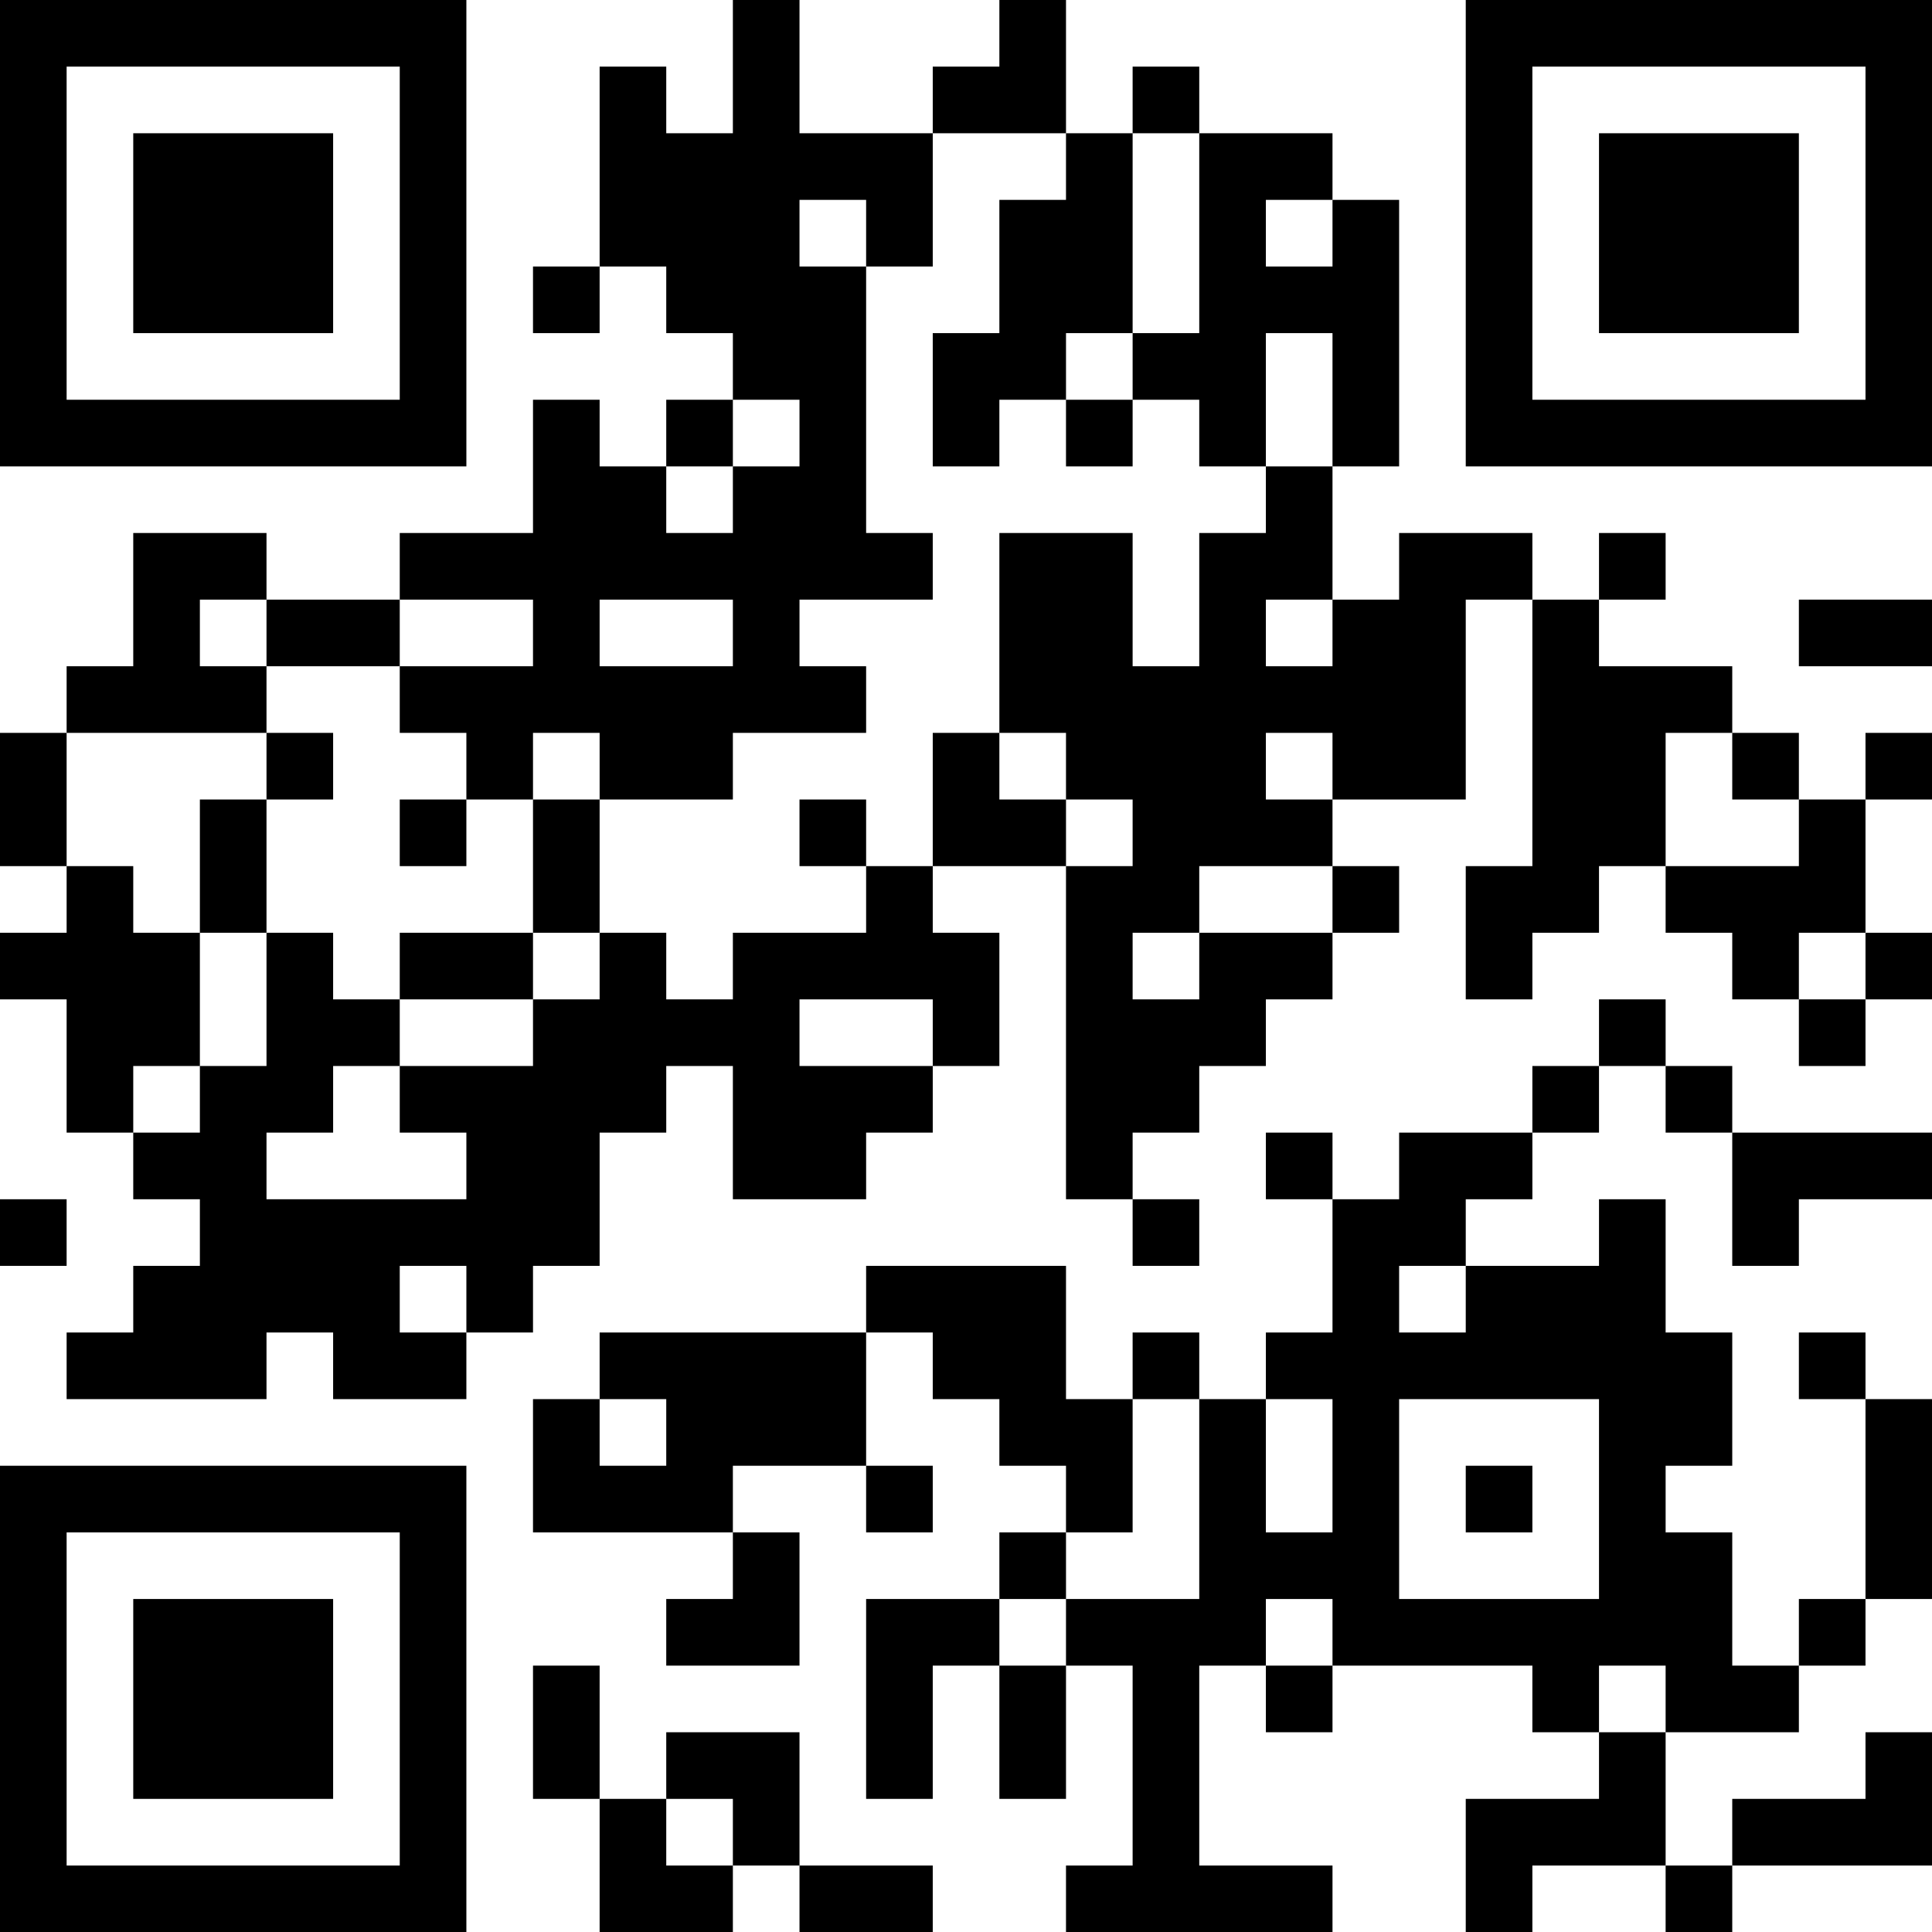 <?xml version="1.0" encoding="UTF-8"?>
<svg xmlns="http://www.w3.org/2000/svg" version="1.1" width="200" height="200" viewBox="0 0 200 200"><rect x="0" y="0" width="200" height="200" fill="#ffffff"/><g transform="scale(6.897)"><g transform="translate(0,0)"><path fill-rule="evenodd" d="M11 0L11 2L10 2L10 1L9 1L9 4L8 4L8 5L9 5L9 4L10 4L10 5L11 5L11 6L10 6L10 7L9 7L9 6L8 6L8 8L6 8L6 9L4 9L4 8L2 8L2 10L1 10L1 11L0 11L0 13L1 13L1 14L0 14L0 15L1 15L1 17L2 17L2 18L3 18L3 19L2 19L2 20L1 20L1 21L4 21L4 20L5 20L5 21L7 21L7 20L8 20L8 19L9 19L9 17L10 17L10 16L11 16L11 18L13 18L13 17L14 17L14 16L15 16L15 14L14 14L14 13L16 13L16 18L17 18L17 19L18 19L18 18L17 18L17 17L18 17L18 16L19 16L19 15L20 15L20 14L21 14L21 13L20 13L20 12L22 12L22 9L23 9L23 13L22 13L22 15L23 15L23 14L24 14L24 13L25 13L25 14L26 14L26 15L27 15L27 16L28 16L28 15L29 15L29 14L28 14L28 12L29 12L29 11L28 11L28 12L27 12L27 11L26 11L26 10L24 10L24 9L25 9L25 8L24 8L24 9L23 9L23 8L21 8L21 9L20 9L20 7L21 7L21 3L20 3L20 2L18 2L18 1L17 1L17 2L16 2L16 0L15 0L15 1L14 1L14 2L12 2L12 0ZM14 2L14 4L13 4L13 3L12 3L12 4L13 4L13 8L14 8L14 9L12 9L12 10L13 10L13 11L11 11L11 12L9 12L9 11L8 11L8 12L7 12L7 11L6 11L6 10L8 10L8 9L6 9L6 10L4 10L4 9L3 9L3 10L4 10L4 11L1 11L1 13L2 13L2 14L3 14L3 16L2 16L2 17L3 17L3 16L4 16L4 14L5 14L5 15L6 15L6 16L5 16L5 17L4 17L4 18L7 18L7 17L6 17L6 16L8 16L8 15L9 15L9 14L10 14L10 15L11 15L11 14L13 14L13 13L14 13L14 11L15 11L15 12L16 12L16 13L17 13L17 12L16 12L16 11L15 11L15 8L17 8L17 10L18 10L18 8L19 8L19 7L20 7L20 5L19 5L19 7L18 7L18 6L17 6L17 5L18 5L18 2L17 2L17 5L16 5L16 6L15 6L15 7L14 7L14 5L15 5L15 3L16 3L16 2ZM19 3L19 4L20 4L20 3ZM11 6L11 7L10 7L10 8L11 8L11 7L12 7L12 6ZM16 6L16 7L17 7L17 6ZM9 9L9 10L11 10L11 9ZM19 9L19 10L20 10L20 9ZM27 9L27 10L29 10L29 9ZM4 11L4 12L3 12L3 14L4 14L4 12L5 12L5 11ZM19 11L19 12L20 12L20 11ZM25 11L25 13L27 13L27 12L26 12L26 11ZM6 12L6 13L7 13L7 12ZM8 12L8 14L6 14L6 15L8 15L8 14L9 14L9 12ZM12 12L12 13L13 13L13 12ZM18 13L18 14L17 14L17 15L18 15L18 14L20 14L20 13ZM27 14L27 15L28 15L28 14ZM12 15L12 16L14 16L14 15ZM24 15L24 16L23 16L23 17L21 17L21 18L20 18L20 17L19 17L19 18L20 18L20 20L19 20L19 21L18 21L18 20L17 20L17 21L16 21L16 19L13 19L13 20L9 20L9 21L8 21L8 23L11 23L11 24L10 24L10 25L12 25L12 23L11 23L11 22L13 22L13 23L14 23L14 22L13 22L13 20L14 20L14 21L15 21L15 22L16 22L16 23L15 23L15 24L13 24L13 27L14 27L14 25L15 25L15 27L16 27L16 25L17 25L17 28L16 28L16 29L20 29L20 28L18 28L18 25L19 25L19 26L20 26L20 25L23 25L23 26L24 26L24 27L22 27L22 29L23 29L23 28L25 28L25 29L26 29L26 28L29 28L29 26L28 26L28 27L26 27L26 28L25 28L25 26L27 26L27 25L28 25L28 24L29 24L29 21L28 21L28 20L27 20L27 21L28 21L28 24L27 24L27 25L26 25L26 23L25 23L25 22L26 22L26 20L25 20L25 18L24 18L24 19L22 19L22 18L23 18L23 17L24 17L24 16L25 16L25 17L26 17L26 19L27 19L27 18L29 18L29 17L26 17L26 16L25 16L25 15ZM0 18L0 19L1 19L1 18ZM6 19L6 20L7 20L7 19ZM21 19L21 20L22 20L22 19ZM9 21L9 22L10 22L10 21ZM17 21L17 23L16 23L16 24L15 24L15 25L16 25L16 24L18 24L18 21ZM19 21L19 23L20 23L20 21ZM21 21L21 24L24 24L24 21ZM22 22L22 23L23 23L23 22ZM19 24L19 25L20 25L20 24ZM8 25L8 27L9 27L9 29L11 29L11 28L12 28L12 29L14 29L14 28L12 28L12 26L10 26L10 27L9 27L9 25ZM24 25L24 26L25 26L25 25ZM10 27L10 28L11 28L11 27ZM0 0L0 7L7 7L7 0ZM1 1L1 6L6 6L6 1ZM2 2L2 5L5 5L5 2ZM22 0L22 7L29 7L29 0ZM23 1L23 6L28 6L28 1ZM24 2L24 5L27 5L27 2ZM0 22L0 29L7 29L7 22ZM1 23L1 28L6 28L6 23ZM2 24L2 27L5 27L5 24Z" fill="#000000"/></g></g></svg>
